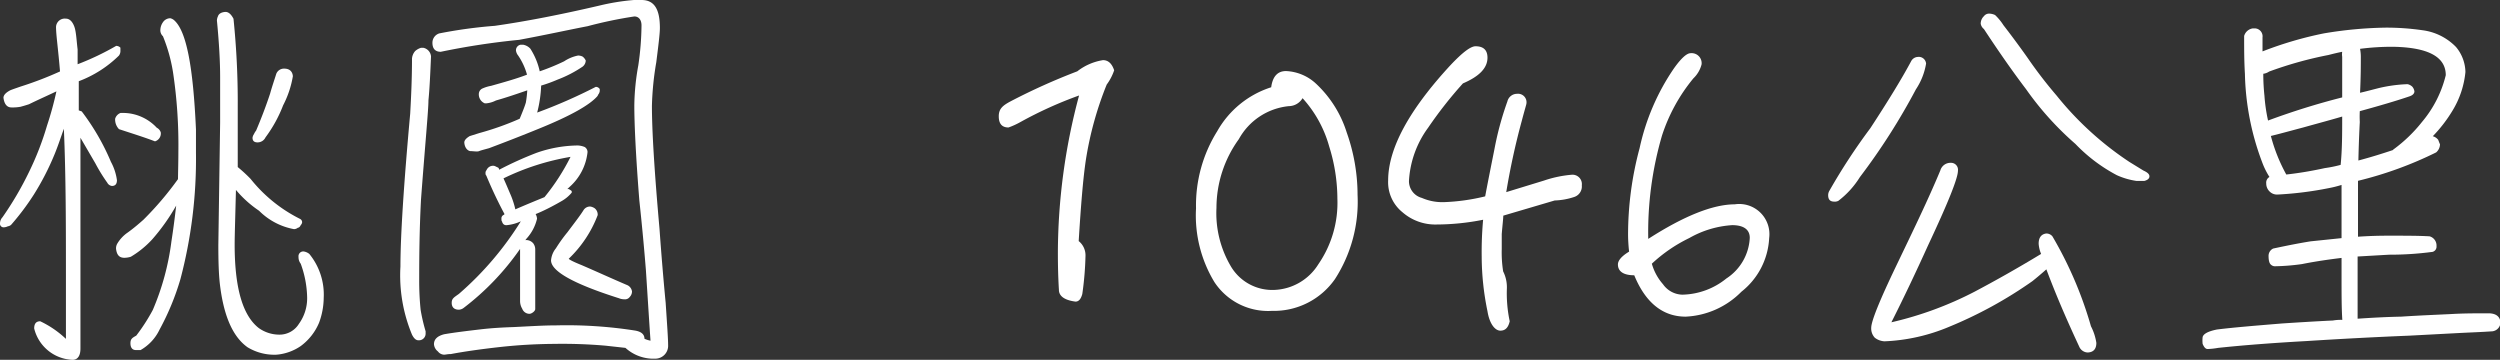 <svg id="圖層_1" data-name="圖層 1" xmlns="http://www.w3.org/2000/svg" viewBox="0 0 194.54 28"><rect x="0" y="0" width="194.54" height="28" fill="#333333" stroke="none"/><defs><style>.cls-1{isolation:isolate;}.cls-2{fill:#fff;}</style></defs><g id="桃園_1046公里" data-name="桃園 1046公里" class="cls-1"><g class="cls-1"><path class="cls-2" d="M8,20c0,7.12,0,11.71,0,13.81,0,.56-.22.87-.61.87A3.2,3.2,0,0,1,4.4,32.24c0-.36.14-.56.47-.56a7.64,7.64,0,0,1,2,1.37c0-1.45,0-3,0-4.62,0-4.11,0-8-.16-11.73-.23.64-.45,1.32-.73,2a20.42,20.42,0,0,1-1.6,3.11A19.49,19.49,0,0,1,2.6,24.18a.51.51,0,0,1-.25.11.79.79,0,0,1-.31.08.28.28,0,0,1-.3-.31.7.7,0,0,1,.19-.47A25.52,25.52,0,0,0,4,20.06a22.75,22.75,0,0,0,1.4-3.61,25.81,25.81,0,0,0,.73-2.66c-.76.36-1.46.67-2.13,1-.33.11-.56.17-.67.2a3.44,3.44,0,0,1-.7.05c-.36,0-.56-.28-.62-.75,0-.2.17-.4.54-.59.22-.09.47-.17.78-.28a27.63,27.63,0,0,0,3.08-1.18c-.06-.75-.14-1.51-.22-2.27-.06-.56-.09-.95-.09-1.2a.68.68,0,0,1,.76-.64c.31,0,.53.25.67.64s.17,1.12.25,1.76c0,.4,0,.76,0,1.15a20.86,20.86,0,0,0,3-1.43.46.46,0,0,1,.33.14c0,.06,0,.12,0,.2A.62.62,0,0,1,11,11,8.94,8.94,0,0,1,7.87,13c0,.73,0,1.49,0,2.27l.23.08a17.92,17.92,0,0,1,2.27,3.92,4.17,4.17,0,0,1,.47,1.43c0,.31-.14.45-.39.45a.47.47,0,0,1-.36-.25,13,13,0,0,1-.93-1.51L8,17.4ZM11,16.73a1.08,1.08,0,0,1-.3-.81.69.69,0,0,1,.42-.45h.3a3.6,3.6,0,0,1,2.52,1.15.62.62,0,0,1,.31.36.64.64,0,0,1-.45.7C13,17.37,12,17.06,11,16.73Zm4.62,1.76a38.12,38.12,0,0,0-.42-6.21,12.71,12.71,0,0,0-.78-2.78.63.63,0,0,1-.2-.53,1.09,1.09,0,0,1,.2-.56A.69.69,0,0,1,15,8.1a.77.77,0,0,1,.25.12c1,.81,1.52,3.66,1.74,8.54,0,.67,0,1.28,0,1.84a36.64,36.64,0,0,1-1.21,9.8,19.84,19.84,0,0,1-1.62,3.92,3.63,3.63,0,0,1-1.48,1.6h-.37c-.28,0-.42-.2-.42-.53s.14-.42.45-.59a14.57,14.57,0,0,0,1.29-2,19.84,19.84,0,0,0,1.45-5.34c.14-.9.26-1.82.37-2.78a15.75,15.75,0,0,1-1.85,2.61,7.33,7.33,0,0,1-1.68,1.37,1.71,1.71,0,0,1-.5.08c-.4,0-.59-.22-.65-.7a.73.73,0,0,1,.09-.39,2.74,2.74,0,0,1,.81-.87c.5-.36.89-.7,1.23-1a24.87,24.87,0,0,0,2.69-3.16C15.6,19.92,15.62,19.22,15.62,18.49Zm9.52,5.71c-.05.12-.14.2-.22.2a.49.49,0,0,1-.31.11,5.16,5.16,0,0,1-2.71-1.43,8.64,8.64,0,0,1-1.8-1.62C20.05,23.53,20,25,20,25.72c0,3.36.62,5.51,1.88,6.49a2.76,2.76,0,0,0,1.56.51A1.77,1.77,0,0,0,25,31.88a3.39,3.39,0,0,0,.64-2.08,8,8,0,0,0-.5-2.6.82.82,0,0,1-.17-.53.37.37,0,0,1,.42-.42.93.93,0,0,1,.42.19,5,5,0,0,1,1.12,3.42,5.7,5.7,0,0,1-.36,1.93,4.33,4.33,0,0,1-1.43,1.82,3.89,3.89,0,0,1-1.88.67A4,4,0,0,1,21,33.7c-1.18-.84-1.88-2.52-2.16-5-.08-.76-.11-1.74-.11-2.94l.14-9.55c0-1,0-2.19,0-3.53,0-1.18-.08-2.66-.25-4.4a.8.8,0,0,1,.08-.33c.06-.2.26-.31.54-.34s.5.2.67.53a63.38,63.38,0,0,1,.33,6.81c0,.84,0,2.35,0,4.56v.17l0,0a11.93,11.93,0,0,1,1,.92,11.47,11.47,0,0,0,3.84,3.11.29.29,0,0,1,.17.28A.39.39,0,0,1,25.14,24.2Zm-3.36-6.44c-.25,0-.39-.11-.39-.36a.63.63,0,0,1,.11-.28,1.3,1.3,0,0,1,.17-.28c.39-.92.76-1.88,1.09-2.88.14-.51.31-1,.48-1.54a.64.64,0,0,1,.62-.4c.42,0,.64.23.67.59a7.63,7.63,0,0,1-.76,2.27,10.43,10.43,0,0,1-1.37,2.49A.68.68,0,0,1,21.78,17.76Z" transform="translate(-1.74 -6.68)"/><path class="cls-2" d="M35.08,14.49c0,.75-.25,3.33-.58,7.73-.12,2.32-.14,4.42-.14,6.27a22.73,22.73,0,0,0,.11,2.29,13.78,13.78,0,0,0,.39,1.68v.17a.52.52,0,0,1-.56.53c-.2,0-.36-.16-.5-.44a12,12,0,0,1-.9-5.3q0-3.53.76-11.9c.08-1.4.14-2.82.14-4.28a1,1,0,0,1,.25-.59,1.22,1.22,0,0,1,.45-.25h.19a.75.75,0,0,1,.59.67C35.22,12.47,35.17,13.59,35.08,14.49Zm17.28,18.7c-.11-1.57-.22-3.39-.36-5.51-.12-1.49-.28-3.28-.51-5.41-.28-3.53-.39-6-.39-7.39a18.46,18.46,0,0,1,.31-3.11,22.56,22.56,0,0,0,.25-3.11c0-.44-.22-.7-.56-.7a33.6,33.6,0,0,0-3.64.76C46,9,44.24,9.39,42.14,9.78a57.22,57.22,0,0,0-6.1.93c-.42,0-.65-.23-.65-.7a.76.76,0,0,1,.53-.73,37.1,37.1,0,0,1,4.32-.59c2.52-.36,5.2-.89,8.12-1.57a17.62,17.62,0,0,1,2.71-.44h.59c1,0,1.43.72,1.43,2.18,0,.42-.11,1.32-.28,2.66a23.11,23.11,0,0,0-.34,3.39q0,2.94.59,9.57c.17,2.38.34,4.32.48,5.77.11,1.68.19,2.77.19,3.28a1,1,0,0,1-1,1.06,3.24,3.24,0,0,1-2.32-.84l-1.54-.17a38.48,38.48,0,0,0-4-.14,40.75,40.75,0,0,0-4.37.26c-1.4.16-2.61.33-3.67.53-.25,0-.42.05-.53.05a.62.62,0,0,1-.48-.25.79.79,0,0,1-.31-.56c0-.39.26-.64.79-.78.81-.14,1.73-.25,2.74-.37s1.85-.16,2.69-.19C43,32.07,44,32,45,32a34.42,34.42,0,0,1,6.14.4c.5.08.75.3.75.64A2,2,0,0,0,52.36,33.19ZM41,23.34c-.44-.82-.92-1.8-1.42-3-.06-.06-.06-.11-.06-.23a.31.31,0,0,1,.08-.19.55.55,0,0,1,.54-.34c.11,0,.22.09.36.14a.22.22,0,0,1,.08.17,27.61,27.61,0,0,1,2.92-1.32A9.94,9.94,0,0,1,46.7,18a1.58,1.58,0,0,1,.54.12.47.47,0,0,1,.22.39,4.19,4.19,0,0,1-1.37,2.69l-.2.19H46s.09.06.17.11.06.09.06.12l0,.05a2.87,2.87,0,0,1-.81.67c-.73.42-1.4.76-2,1a.83.83,0,0,1,.11.36,3.48,3.48,0,0,1-.81,1.54c-.05.06-.08.09-.08.12s0,0,.08,0a.73.73,0,0,1,.51.25.79.79,0,0,1,.16.5v4.15c0,.17,0,.31,0,.47s-.28.37-.45.37a.6.6,0,0,1-.56-.39,1.18,1.18,0,0,1-.17-.62V28.88c0-.78,0-1.65,0-2.55v-.28a20.31,20.31,0,0,1-4.39,4.59.66.66,0,0,1-.37.14c-.36,0-.56-.19-.56-.53s.17-.42.56-.7a24.74,24.74,0,0,0,4.82-5.65,3.29,3.29,0,0,1-1.09.3.34.34,0,0,1-.23-.05.38.38,0,0,1-.14-.23c-.05-.05-.05-.11-.05-.22a.29.29,0,0,1,.14-.28A.24.24,0,0,0,41,23.34Zm7.28-9.24q-.87,1.08-4.62,2.6c-1.37.56-2.66,1.06-3.86,1.51-.39.11-.64.17-.78.23s-.45,0-.65,0-.47-.22-.5-.67c0-.17.14-.33.42-.5l.73-.23a22.32,22.32,0,0,0,3.16-1.12c.22-.53.39-.95.48-1.26a8.38,8.38,0,0,0,.11-.95c-.81.28-1.63.56-2.44.79a2.08,2.08,0,0,1-.73.22h-.14A.75.75,0,0,1,39,14a.48.48,0,0,1,.25-.42,2.9,2.9,0,0,1,.7-.22c1-.28,2-.56,2.8-.87A5,5,0,0,0,42.06,11a.79.79,0,0,1-.17-.39.44.44,0,0,1,.36-.45l.2,0a1,1,0,0,1,.56.31,5.37,5.37,0,0,1,.73,1.76,17.36,17.36,0,0,0,1.9-.78A3,3,0,0,1,46.73,11a.84.84,0,0,1,.34.08.78.78,0,0,1,.25.31.62.62,0,0,1-.25.48,9.39,9.39,0,0,1-1.93,1,11.49,11.49,0,0,1-1.29.47,9.64,9.64,0,0,1-.31,2.1,40.43,40.43,0,0,0,4.56-2,.36.36,0,0,1,.31.17c0,.05,0,.11,0,.16A.59.59,0,0,1,48.24,14.1Zm-2.1,4.78a19.08,19.08,0,0,0-5.26,1.68c.22.48.39.9.56,1.29s.31.87.36,1.12c.9-.39,1.66-.7,2.27-.95A16.69,16.69,0,0,0,46.14,18.88Zm3.7,11c-3.53-1.12-5.26-2.1-5.26-2.94A1.71,1.71,0,0,1,45,26a11.53,11.53,0,0,1,.89-1.24c.54-.72,1-1.31,1.26-1.73a.6.6,0,0,1,.51-.28.82.82,0,0,1,.36.14.63.63,0,0,1,.23.53A9.2,9.2,0,0,1,46,26.81c0,.05.3.22,1,.5,1.23.53,2.4,1.07,3.58,1.57a.64.64,0,0,1,.34.48.61.61,0,0,1-.17.42.45.45,0,0,1-.42.19A1.12,1.12,0,0,1,49.84,29.86Z" transform="translate(-1.74 -6.68)"/><path class="cls-2" d="M87.86,13.26a26.48,26.48,0,0,0-1.62,5.85c-.22,1.45-.39,3.58-.56,6.33a1.42,1.42,0,0,1,.53,1.12,24.79,24.79,0,0,1-.25,3c-.11.4-.28.59-.53.59-.84-.11-1.29-.42-1.29-.92-.06-1-.08-1.93-.08-2.86a47.44,47.44,0,0,1,1.65-12.26,31.22,31.22,0,0,0-4.57,2.07,6,6,0,0,1-.92.42c-.5,0-.76-.28-.76-.87s.31-.84.93-1.17a49,49,0,0,1,5.18-2.33,4.35,4.35,0,0,1,2-.87c.42,0,.7.28.87.79A4,4,0,0,1,87.86,13.26Z" transform="translate(-1.74 -6.68)"/><path class="cls-2" d="M105.62,28.4a5.79,5.79,0,0,1-4.9,2.47,5,5,0,0,1-4.48-2.24,10,10,0,0,1-1.43-5.74,10.88,10.88,0,0,1,1.65-6,7.4,7.4,0,0,1,4.2-3.42c.11-.84.5-1.26,1.15-1.26a3.65,3.65,0,0,1,2.27.92A8.8,8.8,0,0,1,106.54,17a14.55,14.55,0,0,1,.84,4.84A11.09,11.09,0,0,1,105.62,28.4Zm-.45-10.33a9.26,9.26,0,0,0-2.07-3.75,1.26,1.26,0,0,1-1.07.62,5,5,0,0,0-3.89,2.57,9.13,9.13,0,0,0-1.74,5.35,8.13,8.13,0,0,0,1.1,4.51,3.74,3.74,0,0,0,3.41,1.87,4.22,4.22,0,0,0,3.42-2,8.42,8.42,0,0,0,1.48-5.1A13.7,13.7,0,0,0,105.17,18.07Z" transform="translate(-1.74 -6.68)"/><path class="cls-2" d="M124.26,22a5.27,5.27,0,0,1-1.54.28l-4,1.18c0,.22-.06.7-.12,1.43,0,.56,0,.95,0,1.17a9.39,9.39,0,0,0,.11,1.74A2.75,2.75,0,0,1,119,29.1a10.48,10.48,0,0,0,.22,2.58c-.11.48-.33.73-.73.73s-.84-.51-1-1.51a21.1,21.1,0,0,1-.45-4.23,28,28,0,0,1,.11-2.89,18.72,18.72,0,0,1-3.64.37,3.87,3.87,0,0,1-2.63-.95,3,3,0,0,1-1.12-2.47c0-2.49,1.62-5.49,4.87-9,.9-.95,1.54-1.45,1.93-1.45.62,0,.93.3.93.89,0,.81-.65,1.46-1.91,2a32.3,32.3,0,0,0-2.71,3.45,7.71,7.71,0,0,0-1.49,4.14,1.35,1.35,0,0,0,1,1.32,4,4,0,0,0,1.71.33,15.78,15.78,0,0,0,3.22-.45c.23-1.23.48-2.46.73-3.72a24.14,24.14,0,0,1,1-3.67.77.77,0,0,1,.75-.59.66.66,0,0,1,.73.76c0,.06-.14.5-.36,1.34a55.38,55.38,0,0,0-1.21,5.55l2.94-.9a9,9,0,0,1,2.13-.45.73.73,0,0,1,.81.82A.86.86,0,0,1,124.26,22Z" transform="translate(-1.74 -6.68)"/><path class="cls-2" d="M137.25,29.38a6.5,6.5,0,0,1-4.34,1.94c-1.79,0-3.13-1.1-4-3.22-.85,0-1.27-.31-1.27-.84,0-.31.29-.65.87-1a12.5,12.5,0,0,1-.08-1.26,25.9,25.9,0,0,1,.9-6.8A17.51,17.51,0,0,1,132,12c.56-.79,1-1.18,1.29-1.18a.78.78,0,0,1,.86.87,2.29,2.29,0,0,1-.64,1.09,13.52,13.52,0,0,0-2.44,4.45A26.82,26.82,0,0,0,130,25.27q4.17-2.68,6.73-2.69a2.35,2.35,0,0,1,2.68,2.63A5.67,5.67,0,0,1,137.25,29.38Zm-.72-5.18a7.71,7.71,0,0,0-3.33,1,11.75,11.75,0,0,0-2.92,2,4.08,4.08,0,0,0,.87,1.6,1.89,1.89,0,0,0,1.51.81,5.61,5.61,0,0,0,3.42-1.26,4,4,0,0,0,1.82-3.16C137.9,24.54,137.42,24.2,136.53,24.2Z" transform="translate(-1.74 -6.68)"/><path class="cls-2" d="M151.62,11.63a5.11,5.11,0,0,1-.79,2,49.79,49.79,0,0,1-4.36,6.83,6.87,6.87,0,0,1-1.68,1.85.59.59,0,0,1-.31.06c-.34,0-.48-.17-.48-.51a.7.7,0,0,1,.11-.36,46.59,46.59,0,0,1,3.17-4.84c1.34-2.05,2.41-3.78,3.19-5.24a.62.62,0,0,1,.5-.31A.57.57,0,0,1,151.62,11.63Zm8.76,14c0-.45.2-.73.59-.78a.61.61,0,0,1,.48.22,30.11,30.11,0,0,1,3,7,4.13,4.13,0,0,1,.42,1.29c0,.47-.22.73-.67.75a.75.75,0,0,1-.67-.47c-.93-2-1.77-3.92-2.55-6-.34.3-.7.61-1.09.92a33,33,0,0,1-6.5,3.56,14.45,14.45,0,0,1-5,1.12,1.34,1.34,0,0,1-.76-.28,1.05,1.05,0,0,1-.28-.76c0-.53.65-2.13,1.94-4.82s2.46-5.09,3.44-7.44a.82.82,0,0,1,.81-.59.54.54,0,0,1,.56.61c0,.59-.78,2.52-2.32,5.8-.95,2.1-1.91,4.12-2.86,6a27.31,27.31,0,0,0,6.47-2.38q2.61-1.38,5.18-2.94A2.56,2.56,0,0,1,160.38,25.66ZM169,20.4c0,.19-.17.3-.4.36H168a5.66,5.66,0,0,1-1.54-.45,12.64,12.64,0,0,1-3.22-2.43,23.81,23.81,0,0,1-3.84-4.26q-1.52-2-3.28-4.68a.68.68,0,0,1-.25-.42.81.81,0,0,1,.25-.58.5.5,0,0,1,.42-.2,1.14,1.14,0,0,1,.45.11,4.19,4.19,0,0,1,.65.79c.58.75,1.23,1.62,1.9,2.57a34.3,34.3,0,0,0,2.24,2.91,24.81,24.81,0,0,0,5.66,5.16l1.09.67C168.84,20.09,169,20.23,169,20.4Z" transform="translate(-1.74 -6.68)"/><path class="cls-2" d="M177.77,19.3a20.61,20.61,0,0,1-1.34-6.88c-.06-1-.06-1.94-.06-2.94a.82.82,0,0,1,.67-.59h.2a.62.62,0,0,1,.56.7v1.09a28.77,28.77,0,0,1,4.76-1.4,31.45,31.45,0,0,1,4.84-.45,19.71,19.71,0,0,1,2.83.2,4.42,4.42,0,0,1,2.63,1.31,3.13,3.13,0,0,1,.73,1.94,7.06,7.06,0,0,1-1,3,10.93,10.93,0,0,1-1.54,2,.8.8,0,0,1,.42.28c.06.14.09.25.14.34a.85.85,0,0,1-.3.64,29.23,29.23,0,0,1-6.08,2.21c0,.53,0,1,0,1.35v3c.87-.06,1.65-.08,2.35-.08,1.29,0,2.38,0,3.22.05a.74.74,0,0,1,.54.76.42.42,0,0,1-.31.45,25.36,25.36,0,0,1-3.39.22l-2.44.14v1.54c0,1.12,0,2.18,0,3.3,1.18-.08,2.33-.14,3.39-.16,1.34-.09,2.63-.14,3.86-.2,1-.06,2-.06,2.92-.06.58,0,.89.23.95.68a.72.72,0,0,1-.62.72c-.84.06-1.76.09-2.71.14l-3.78.2q-3.91.16-8,.42c-2.5.14-4.79.31-6.86.53a5.8,5.8,0,0,1-.82.09c-.16,0-.28-.14-.39-.4a2.39,2.39,0,0,1,0-.53c.06-.25.42-.45,1.12-.59,1.29-.16,3-.3,5.07-.47,1.37-.09,2.69-.17,3.95-.23a3.69,3.69,0,0,1,.73-.05c-.06-.87-.06-2-.06-3.42v-1.4c-.89.11-1.93.25-3.08.48a16.83,16.83,0,0,1-2.13.17.46.46,0,0,1-.28-.12c-.14-.11-.19-.36-.19-.7a.63.63,0,0,1,.36-.56c.9-.19,1.85-.39,2.91-.56l2.41-.25c0-1.31,0-2.55,0-3.72v-.42a8.31,8.31,0,0,1-1,.25,27.18,27.18,0,0,1-4,.5.81.81,0,0,1-.61-.25.85.85,0,0,1-.25-.61.51.51,0,0,1,.25-.51A5.91,5.91,0,0,1,177.77,19.3ZM184,11.1a1.37,1.37,0,0,1,0-.39v0c-.4.08-.76.17-1.07.25a29.9,29.9,0,0,0-4.62,1.29,1,1,0,0,1-.45.17,16.32,16.32,0,0,0,.09,1.71,13.19,13.19,0,0,0,.28,1.93A56.34,56.34,0,0,1,184,14.26C184,13.28,184,12.22,184,11.1Zm0,4.65c-.95.28-2,.56-3,.84-1.24.33-2.08.56-2.55.67a13,13,0,0,0,1.2,3c1-.11,2-.28,3-.5a9.56,9.56,0,0,0,1.23-.25C184,18.32,184,17.06,184,15.75Zm4,2.55a11.38,11.38,0,0,0,2.21-2.13,8.91,8.91,0,0,0,1.85-3.64c0-1.43-1.37-2.16-4.09-2.21a19.42,19.42,0,0,0-2.58.16,3.35,3.35,0,0,1,.06.59c0,.67,0,1.6-.06,2.83.48-.11,1-.25,1.43-.36a11.37,11.37,0,0,1,2.27-.31.79.79,0,0,1,.36.19.71.71,0,0,1,.17.37c0,.17-.14.31-.39.39-1,.34-2.32.73-3.86,1.15a7.86,7.86,0,0,0,0,.84c-.06,1.12-.09,2.15-.11,3,.95-.25,1.84-.53,2.68-.81A.26.26,0,0,1,188,18.3Z" transform="translate(-1.74 -6.68)"/></g></g></svg>